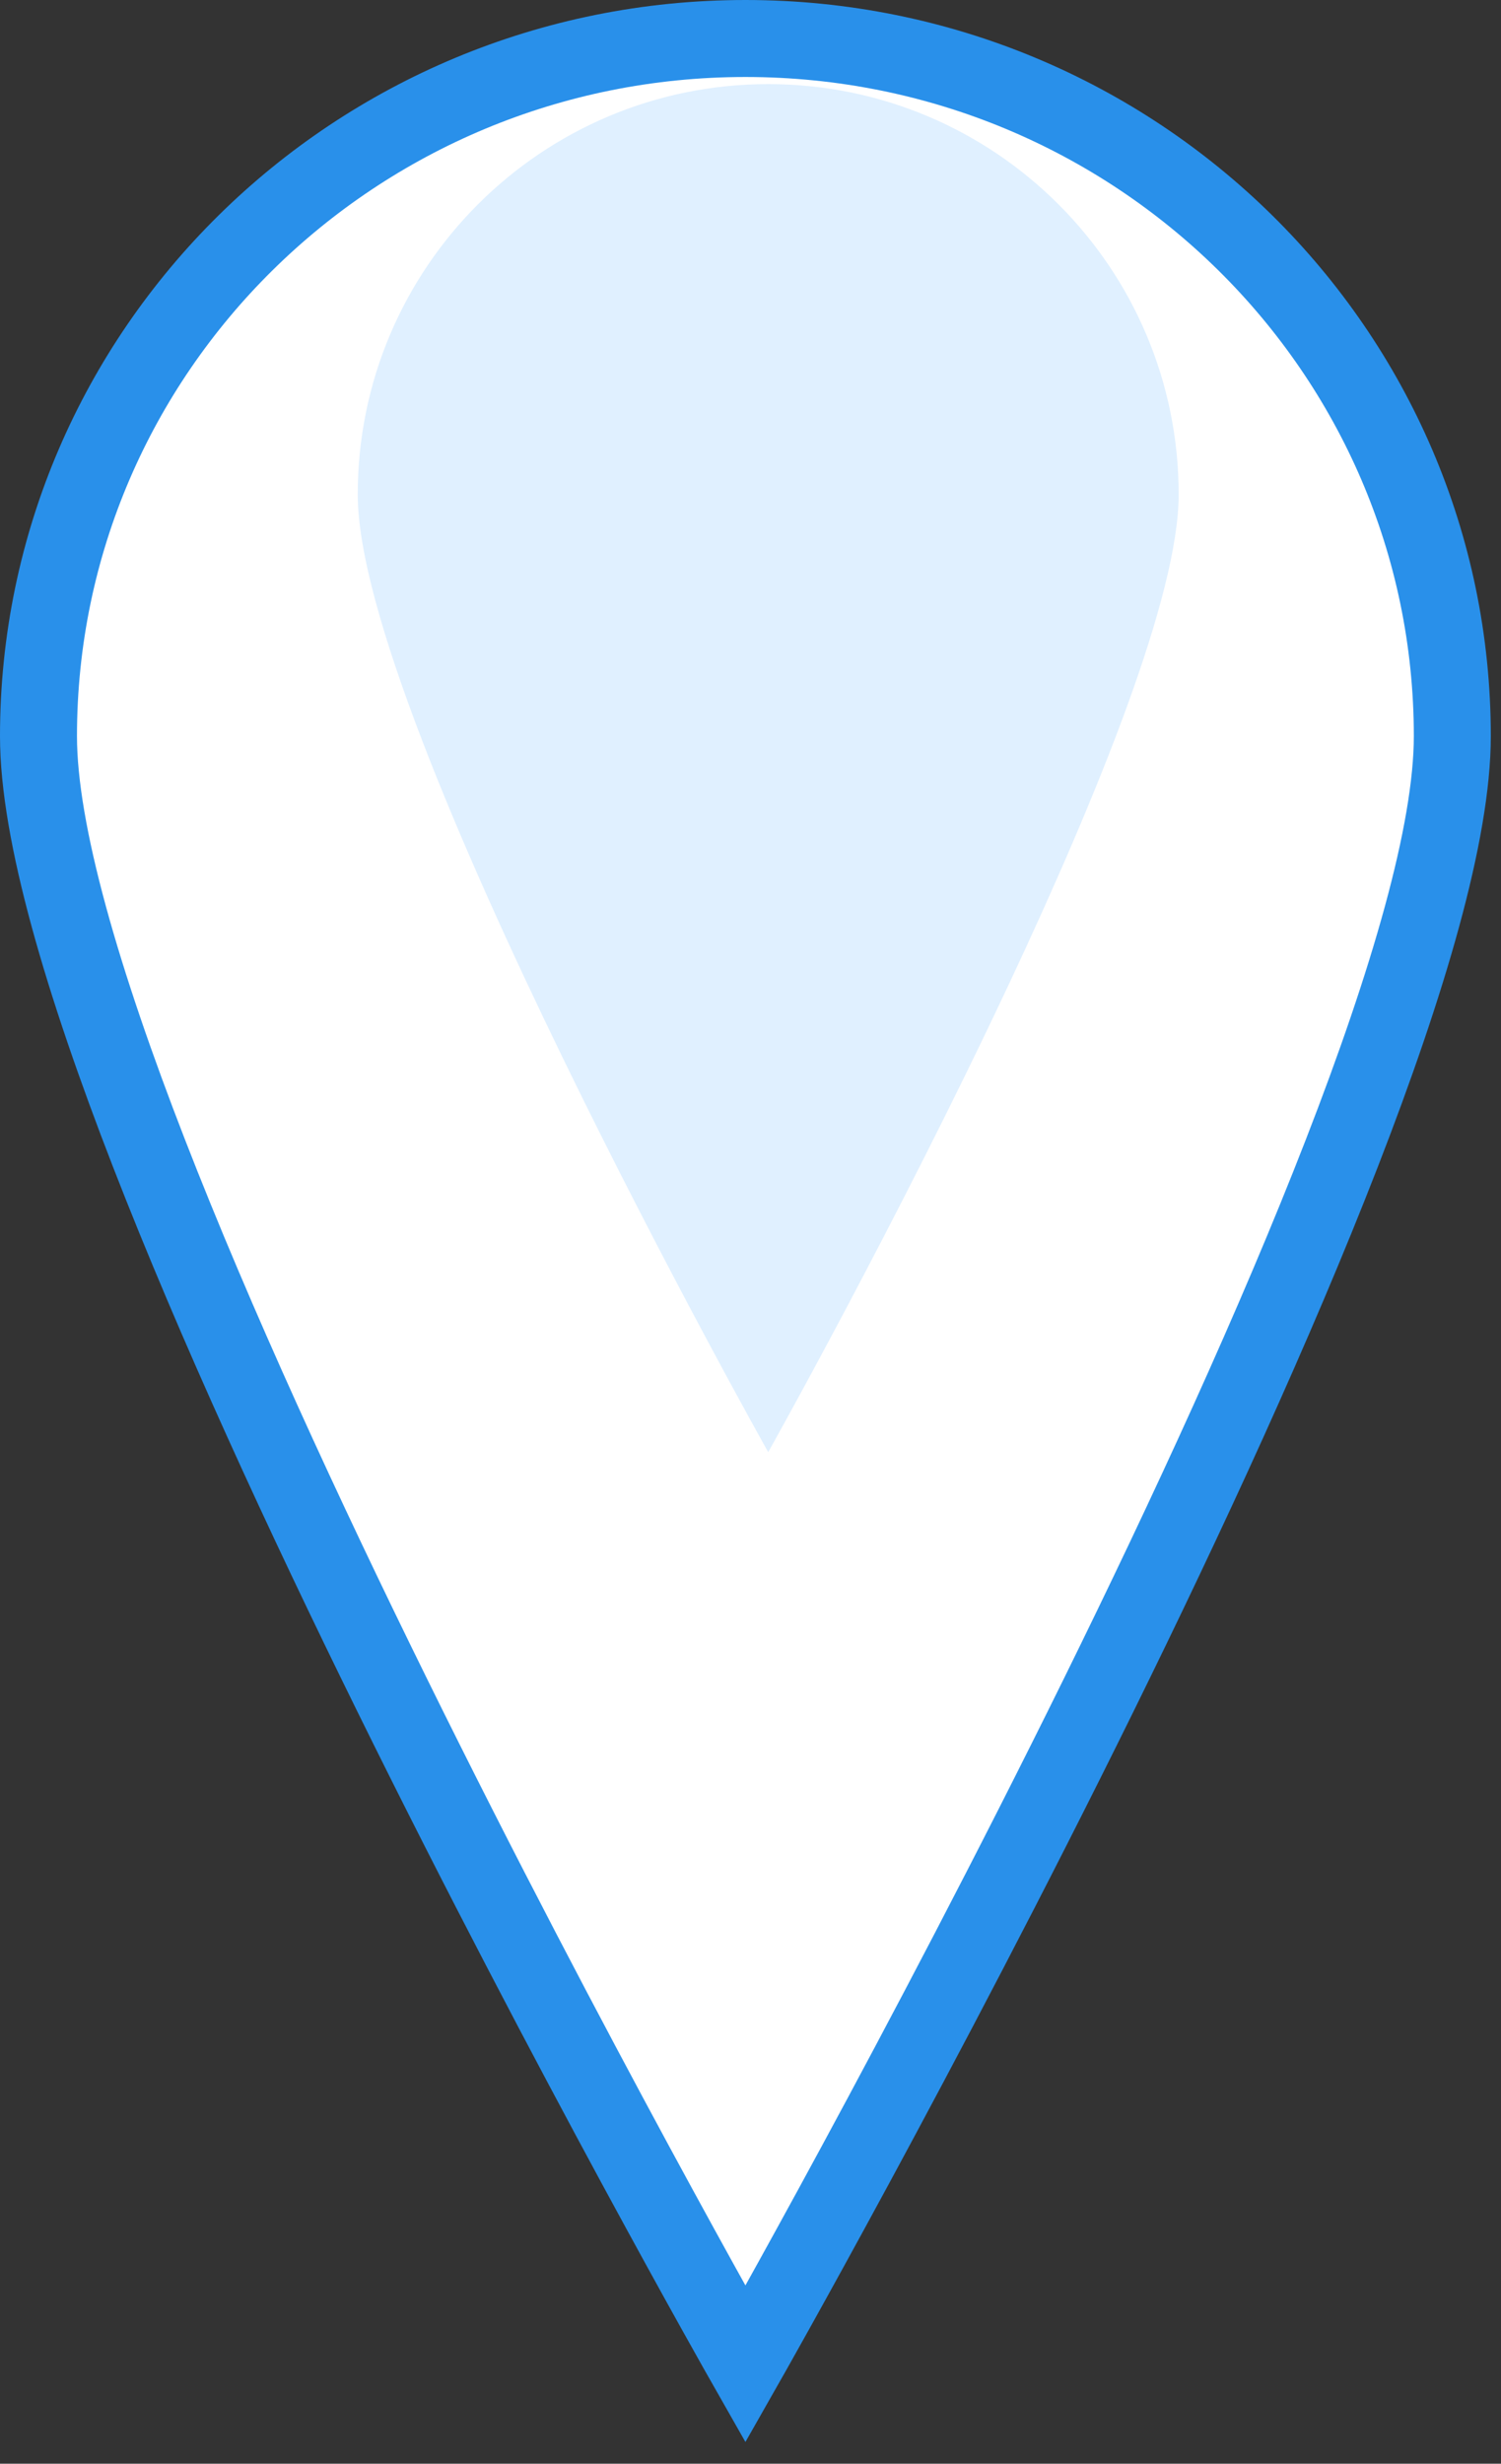 <?xml version="1.0" encoding="UTF-8" standalone="no"?>
<svg width="39px" height="64px" viewBox="0 0 39 64" version="1.1" xmlns="http://www.w3.org/2000/svg" xmlns:xlink="http://www.w3.org/1999/xlink" xmlns:sketch="http://www.bohemiancoding.com/sketch/ns">
    <rect x="0" y="0" width="39" height="64" fill="#333333" stroke="none"/>
    <!-- Generator: Sketch 3.4.3 (16618) - http://www.bohemiancoding.com/sketch -->
    <title>Artboard 9</title>
    <desc>Created with Sketch.</desc>
    <defs></defs>
    <g id="Homepage" stroke="none" stroke-width="1" fill="none" fill-rule="evenodd" sketch:type="MSPage">
        <g id="Artboard-9" sketch:type="MSArtboardGroup">
            <path d="M19.368,61.413 C19.368,61.413 37.735,29.134 37.735,19.124 C37.735,9.114 29.512,1 19.368,1 C9.224,1 1,9.114 1,19.124 C1,29.134 19.368,61.413 19.368,61.413 Z" id="Oval-696" stroke="#2990EA" stroke-width="2" fill="#FFFFFF" sketch:type="MSShapeGroup"></path>
            <path d="M19.96,37.722 C19.96,37.722 23.281,31.809 26.217,25.559 C28.542,20.609 30.625,15.448 30.625,12.846 C30.625,6.958 25.85,2.185 19.96,2.185 C14.07,2.185 9.295,6.958 9.295,12.846 C9.295,18.734 19.96,37.722 19.96,37.722 Z" id="Oval-696" fill="#E0F0FF" sketch:type="MSShapeGroup"></path>
        </g>
    </g>
</svg>